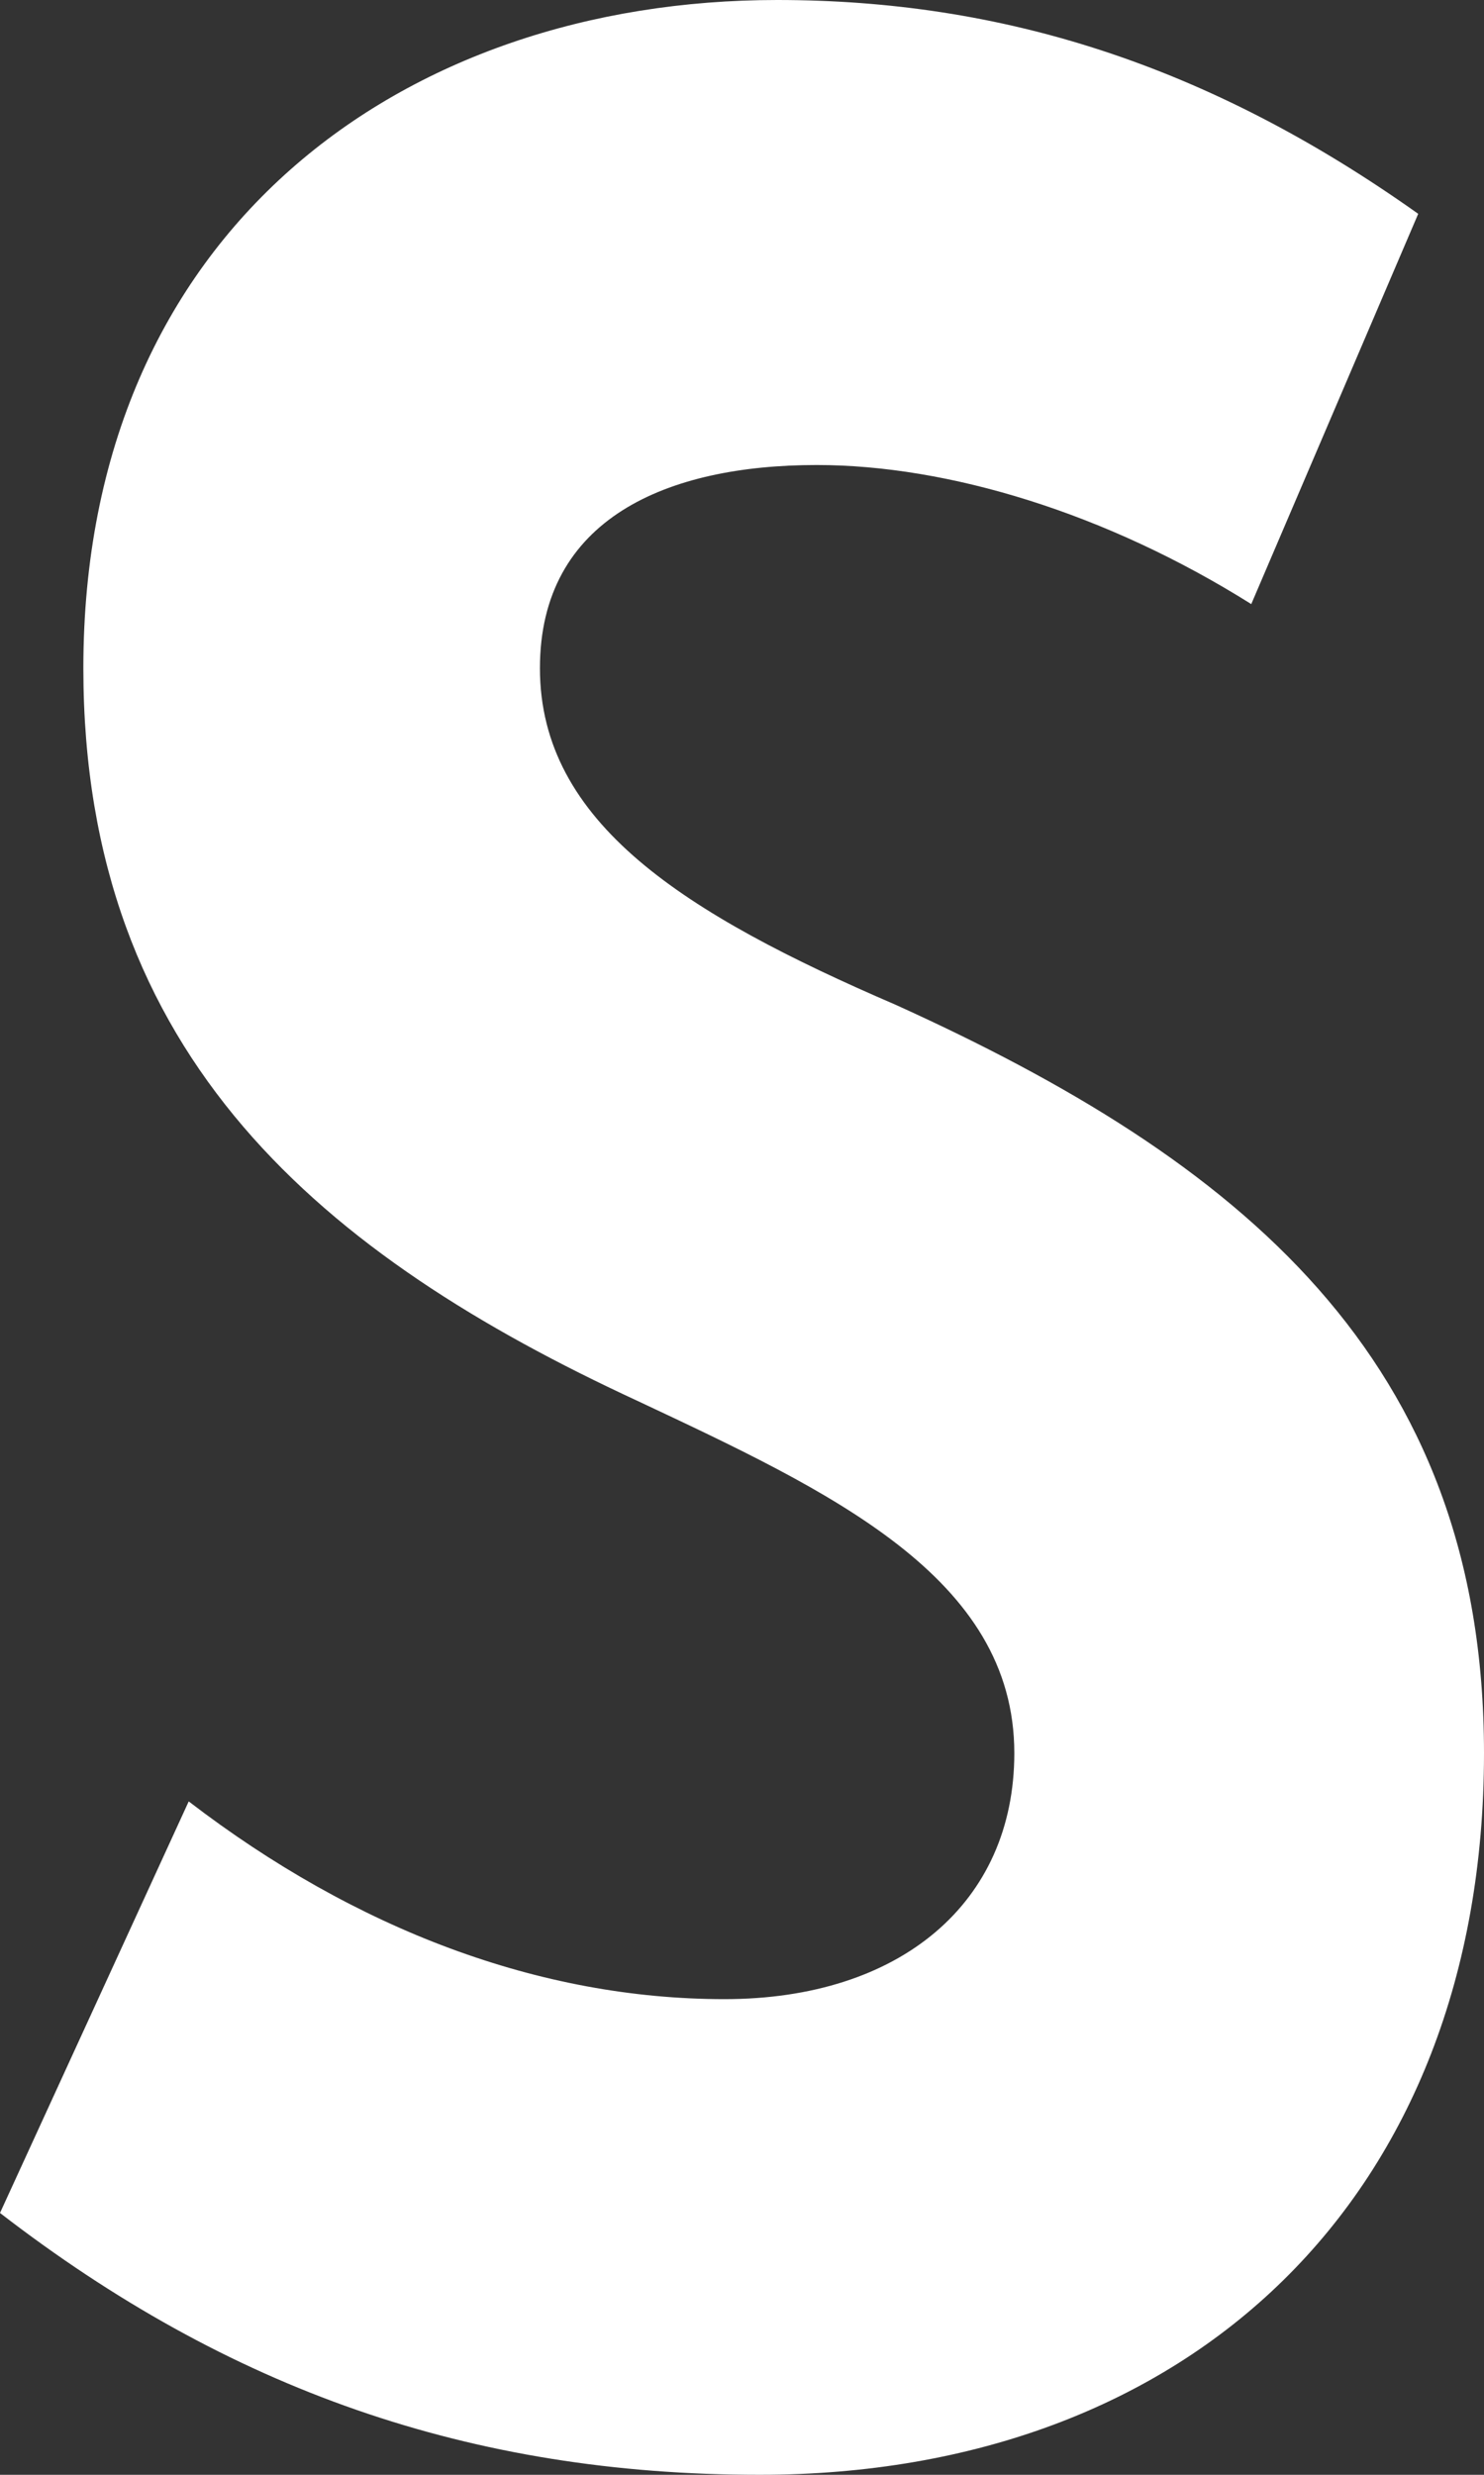 <svg width="6" height="10" viewBox="0 0 6 10" fill="none" xmlns="http://www.w3.org/2000/svg">
<rect x="0" y="0" width="6" height="10" fill="#333333" stroke="none"/>
<path d="M3.071 10C4.811 10 6 8.877 6 7.084C6 5.486 5.006 4.687 3.621 4.06C2.769 3.693 2.183 3.326 2.183 2.7C2.183 2.095 2.698 1.879 3.302 1.879C3.834 1.879 4.473 2.073 5.059 2.441L5.734 0.864C4.882 0.259 4.047 0 3.142 0C1.633 0 0.337 0.929 0.337 2.7C0.337 4.276 1.314 5.076 2.574 5.659C3.355 6.026 4.101 6.371 4.101 7.084C4.101 7.689 3.639 8.078 2.929 8.078C2.183 8.078 1.438 7.797 0.763 7.279L0 8.942C0.923 9.654 1.899 10 3.071 10Z" fill="white"/>
</svg>
